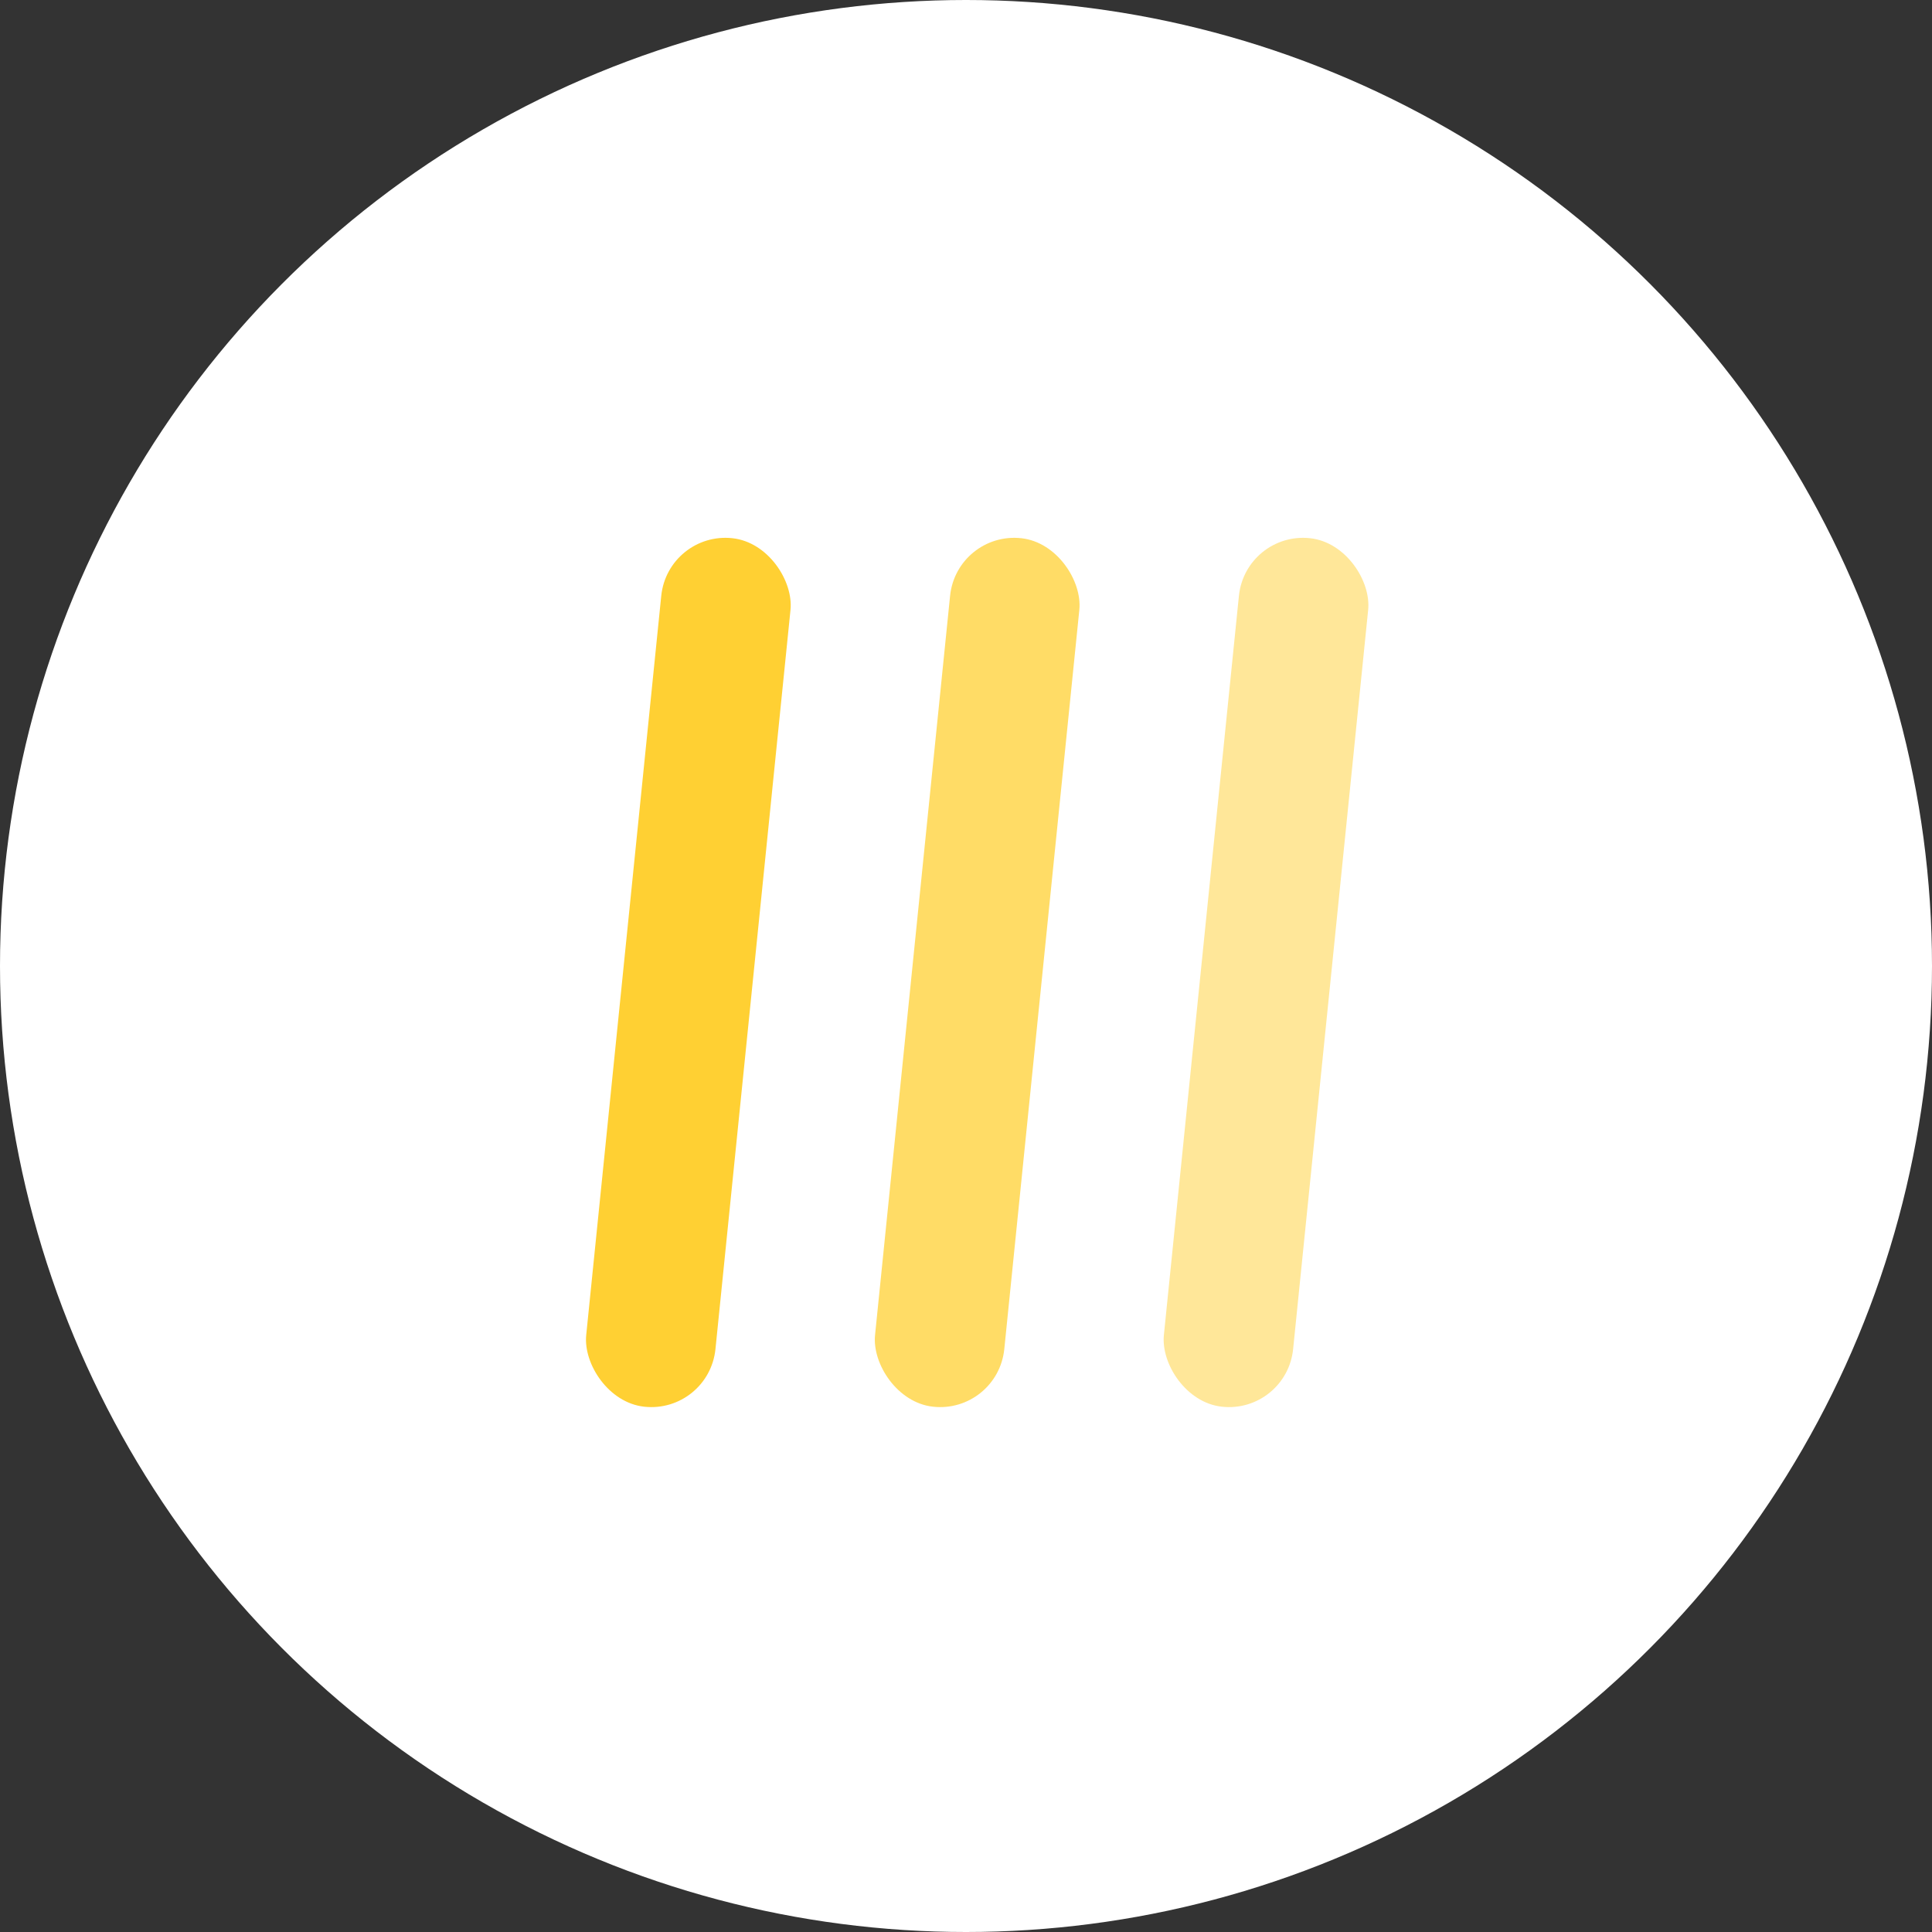 <svg width="40" height="40" viewBox="0 0 40 40" fill="none" xmlns="http://www.w3.org/2000/svg">
<rect x="0" y="0" width="40" height="40" fill="#333333" stroke="none"/>
<circle cx="20" cy="20" r="20" fill="white"/>
<rect opacity="0.4" width="2.692" height="18.072" rx="1.346" transform="matrix(-0.994 -0.108 0.101 -0.995 26.637 29.27)" fill="#FFC400"/>
<rect opacity="0.6" width="2.692" height="18.072" rx="1.346" transform="matrix(-0.994 -0.108 0.101 -0.995 20.657 29.27)" fill="#FFC400"/>
<rect opacity="0.8" width="2.692" height="18.072" rx="1.346" transform="matrix(-0.994 -0.108 0.101 -0.995 14.677 29.27)" fill="#FFC400"/>
</svg>
